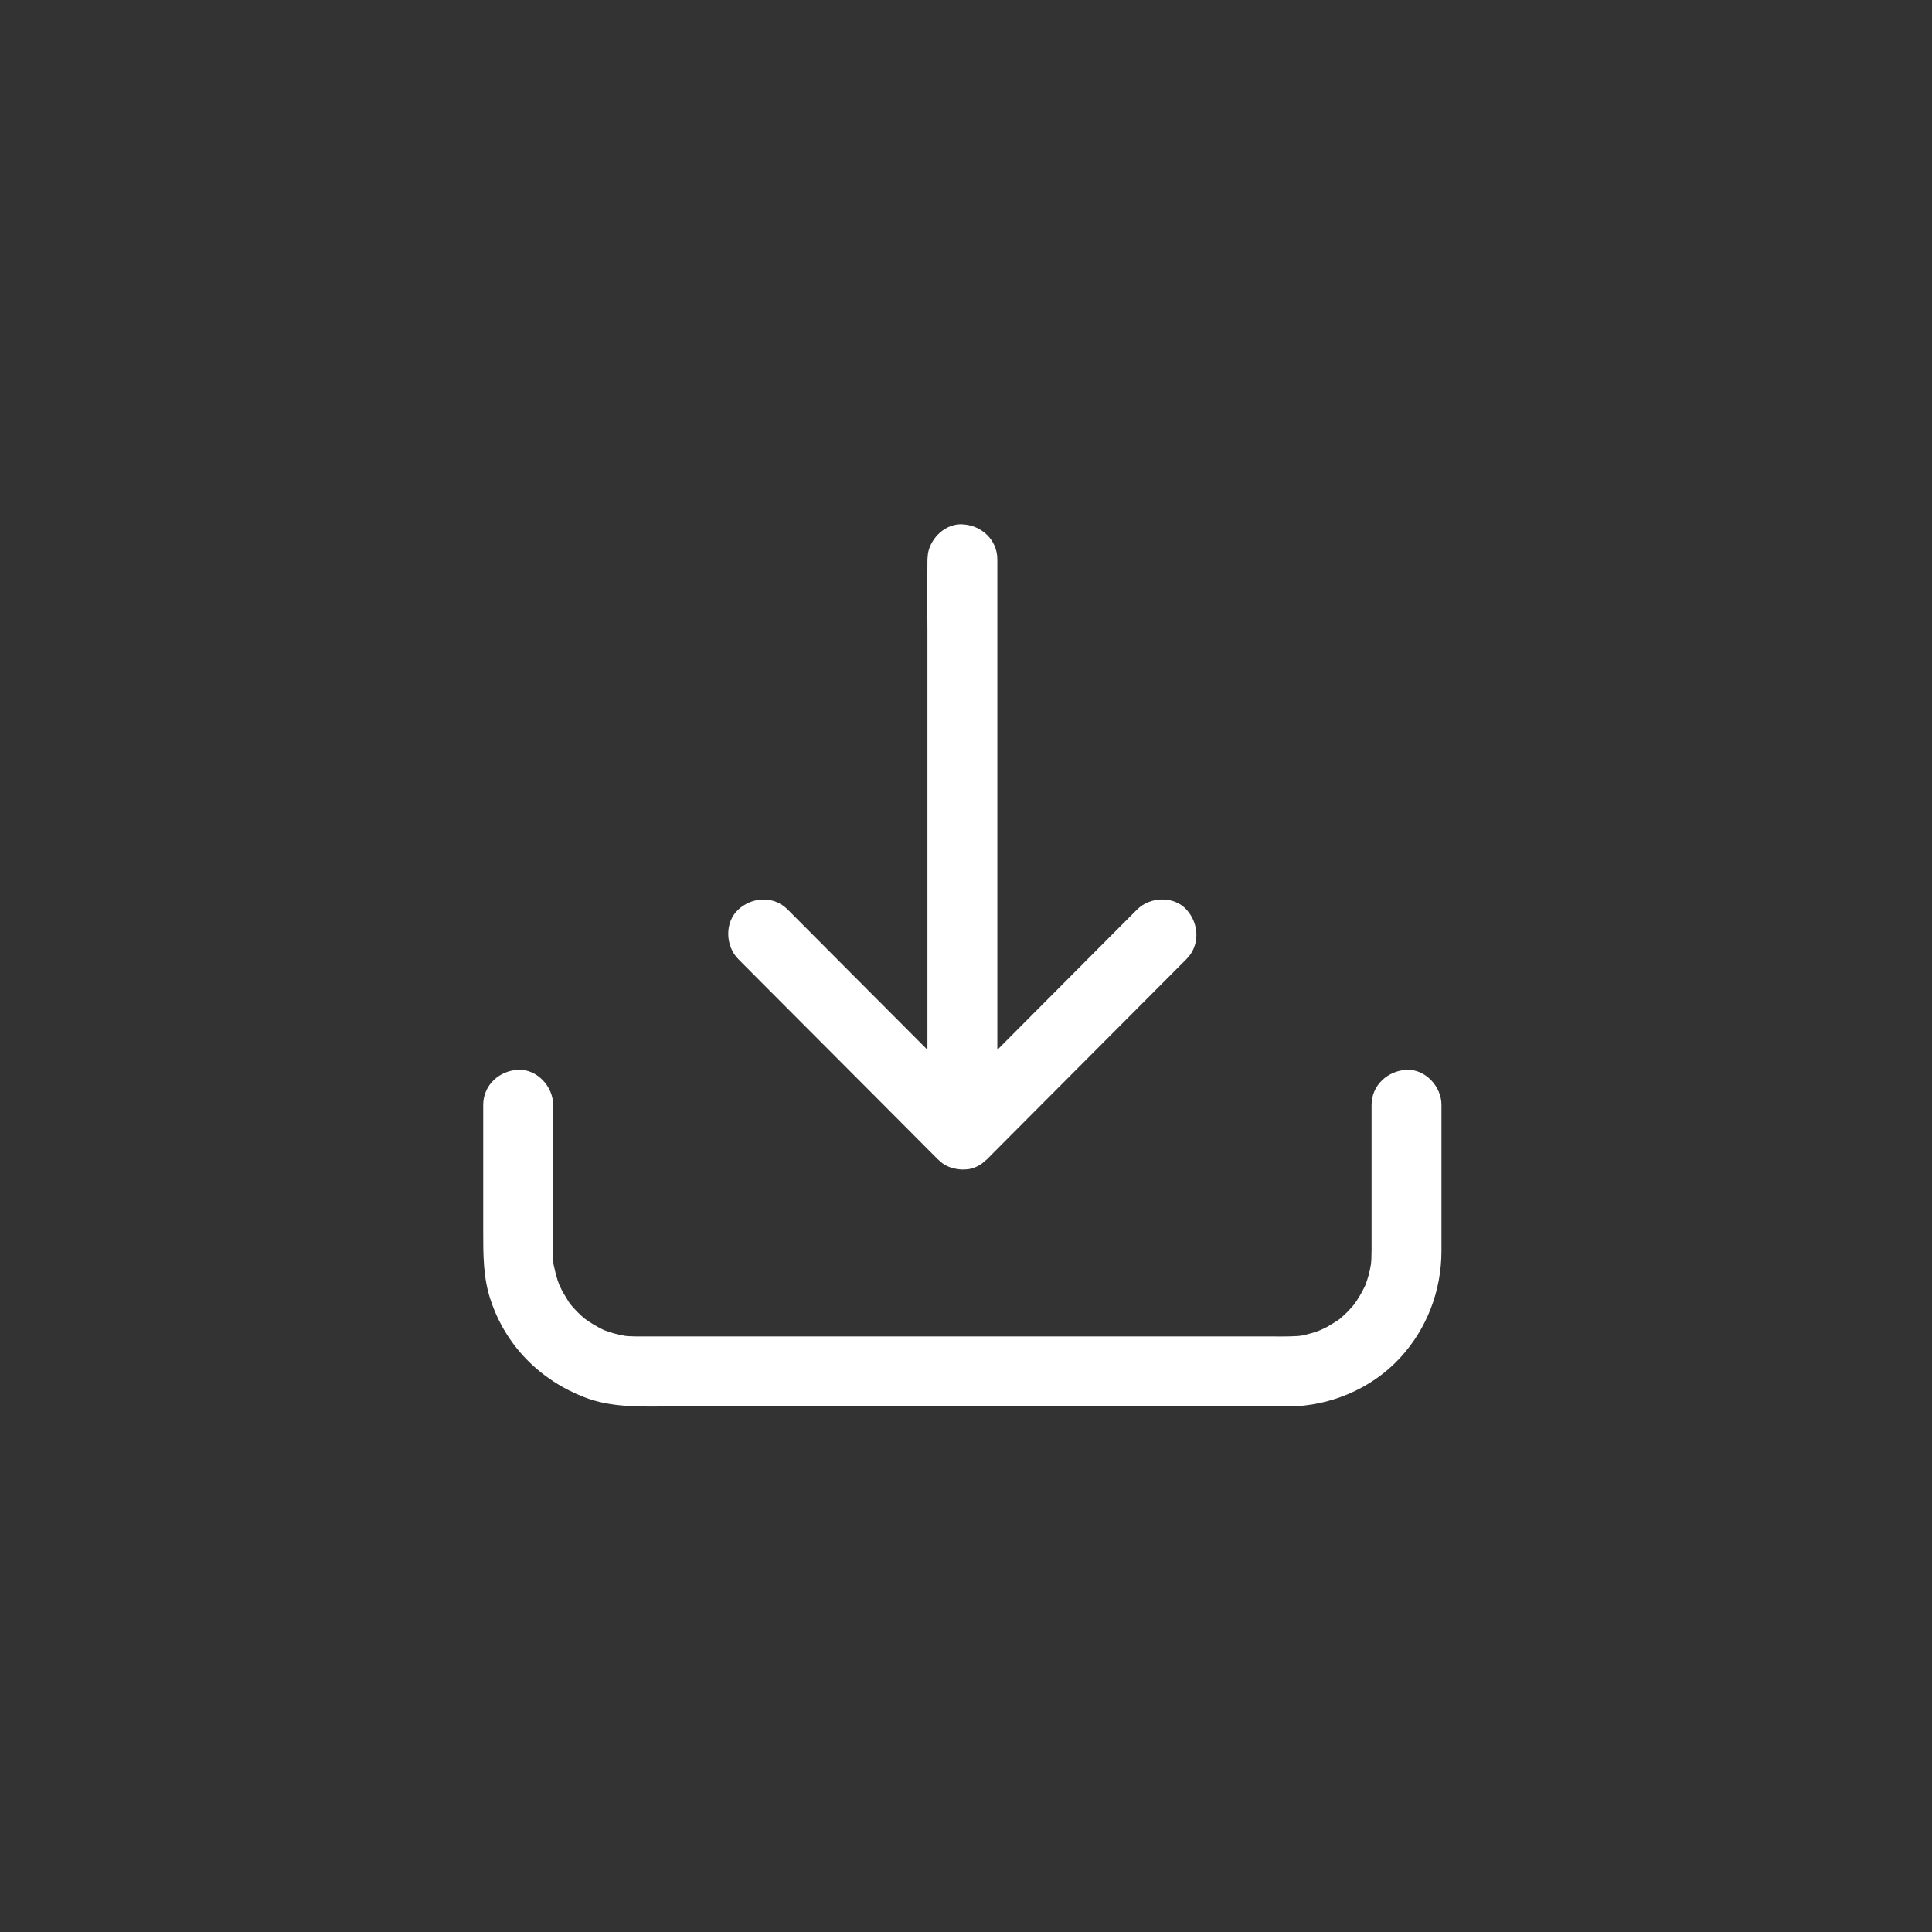 <svg xmlns="http://www.w3.org/2000/svg" xmlns:xlink="http://www.w3.org/1999/xlink" width="28" height="28" viewBox="0 0 28 28">
    <rect x="0" y="0" width="28" height="28" fill="#333333" stroke="none"/>
    <defs>
        <rect id="w1xdbzrwwa" width="21" height="21" x="0" y="0" rx="2.333"/>
    </defs>
    <g fill="none" fill-rule="evenodd" transform="translate(3.5 3.5)">
        <mask id="6vs6fl0rbb" fill="#fff">
            <use xlink:href="#w1xdbzrwwa"/>
        </mask>
        <g mask="url(#6vs6fl0rbb)">
            <g>
                <path fill="#fff" d="M1.012 10.676l.02.134-.008-.07.017.084c.011.05.025.098.04.147l.025.069.047.097.084.139.027.04c.034.04.068.078.105.116.04.039.08.076.123.111l-.02-.017.024.017.037.026c.086.057.177.107.273.149l-.05-.024.07.026c.049.016.098.03.147.04l.09.018.043.004.12.004h9.238c.149 0 .296.003.442-.016l-.066.005.08-.014c.05-.012.098-.025.146-.04l.073-.028.094-.045.138-.084.064-.044-.024.017c.039-.034.078-.068.115-.105.039-.04.076-.082.111-.124l-.015.016.015-.02.026-.037c.057-.086.106-.177.148-.274l-.024.048.026-.069c.016-.048.03-.097.04-.146l.016-.086.006-.067.003-.138V8.431c0-.285.232-.495.507-.51.273-.012.506.242.506.508v2.12c-.001.578-.212 1.128-.604 1.552-.413.445-1.013.696-1.617.7H2.704c-.417 0-.84.02-1.237-.135C.824 12.416.33 11.92.11 11.257 0 10.93.003 10.59.003 10.25V8.429c0-.285.232-.496.507-.508.273-.012.506.242.506.508v1.516c0 .284-.022.582.015.865l-.007-.072-.012-.062zM6.947.016c.274.011.507.223.507.507v7.109l.111-.112 1.556-1.562.358-.359c.188-.188.532-.202.716 0 .185.203.2.518 0 .718l-.976.979-1.556 1.561-.358.36-.017.015-.018.015.016-.015-.03.026-.02.018c-.063.046-.134.077-.21.087l-.079.004c-.034-.001-.068-.006-.1-.012-.069-.013-.134-.039-.19-.08l-.067-.058-.488-.49-.488-.49-1.556-1.56-.358-.36c-.188-.188-.201-.533 0-.718.202-.186.516-.202.716 0l.975.979 1.05 1.053V1.55l-.003-.506.003-.505V.523l.008-.088c.044-.23.255-.43.498-.42z" transform="translate(3.5 4.083)"/>
            </g>
        </g>
    </g>
</svg>
